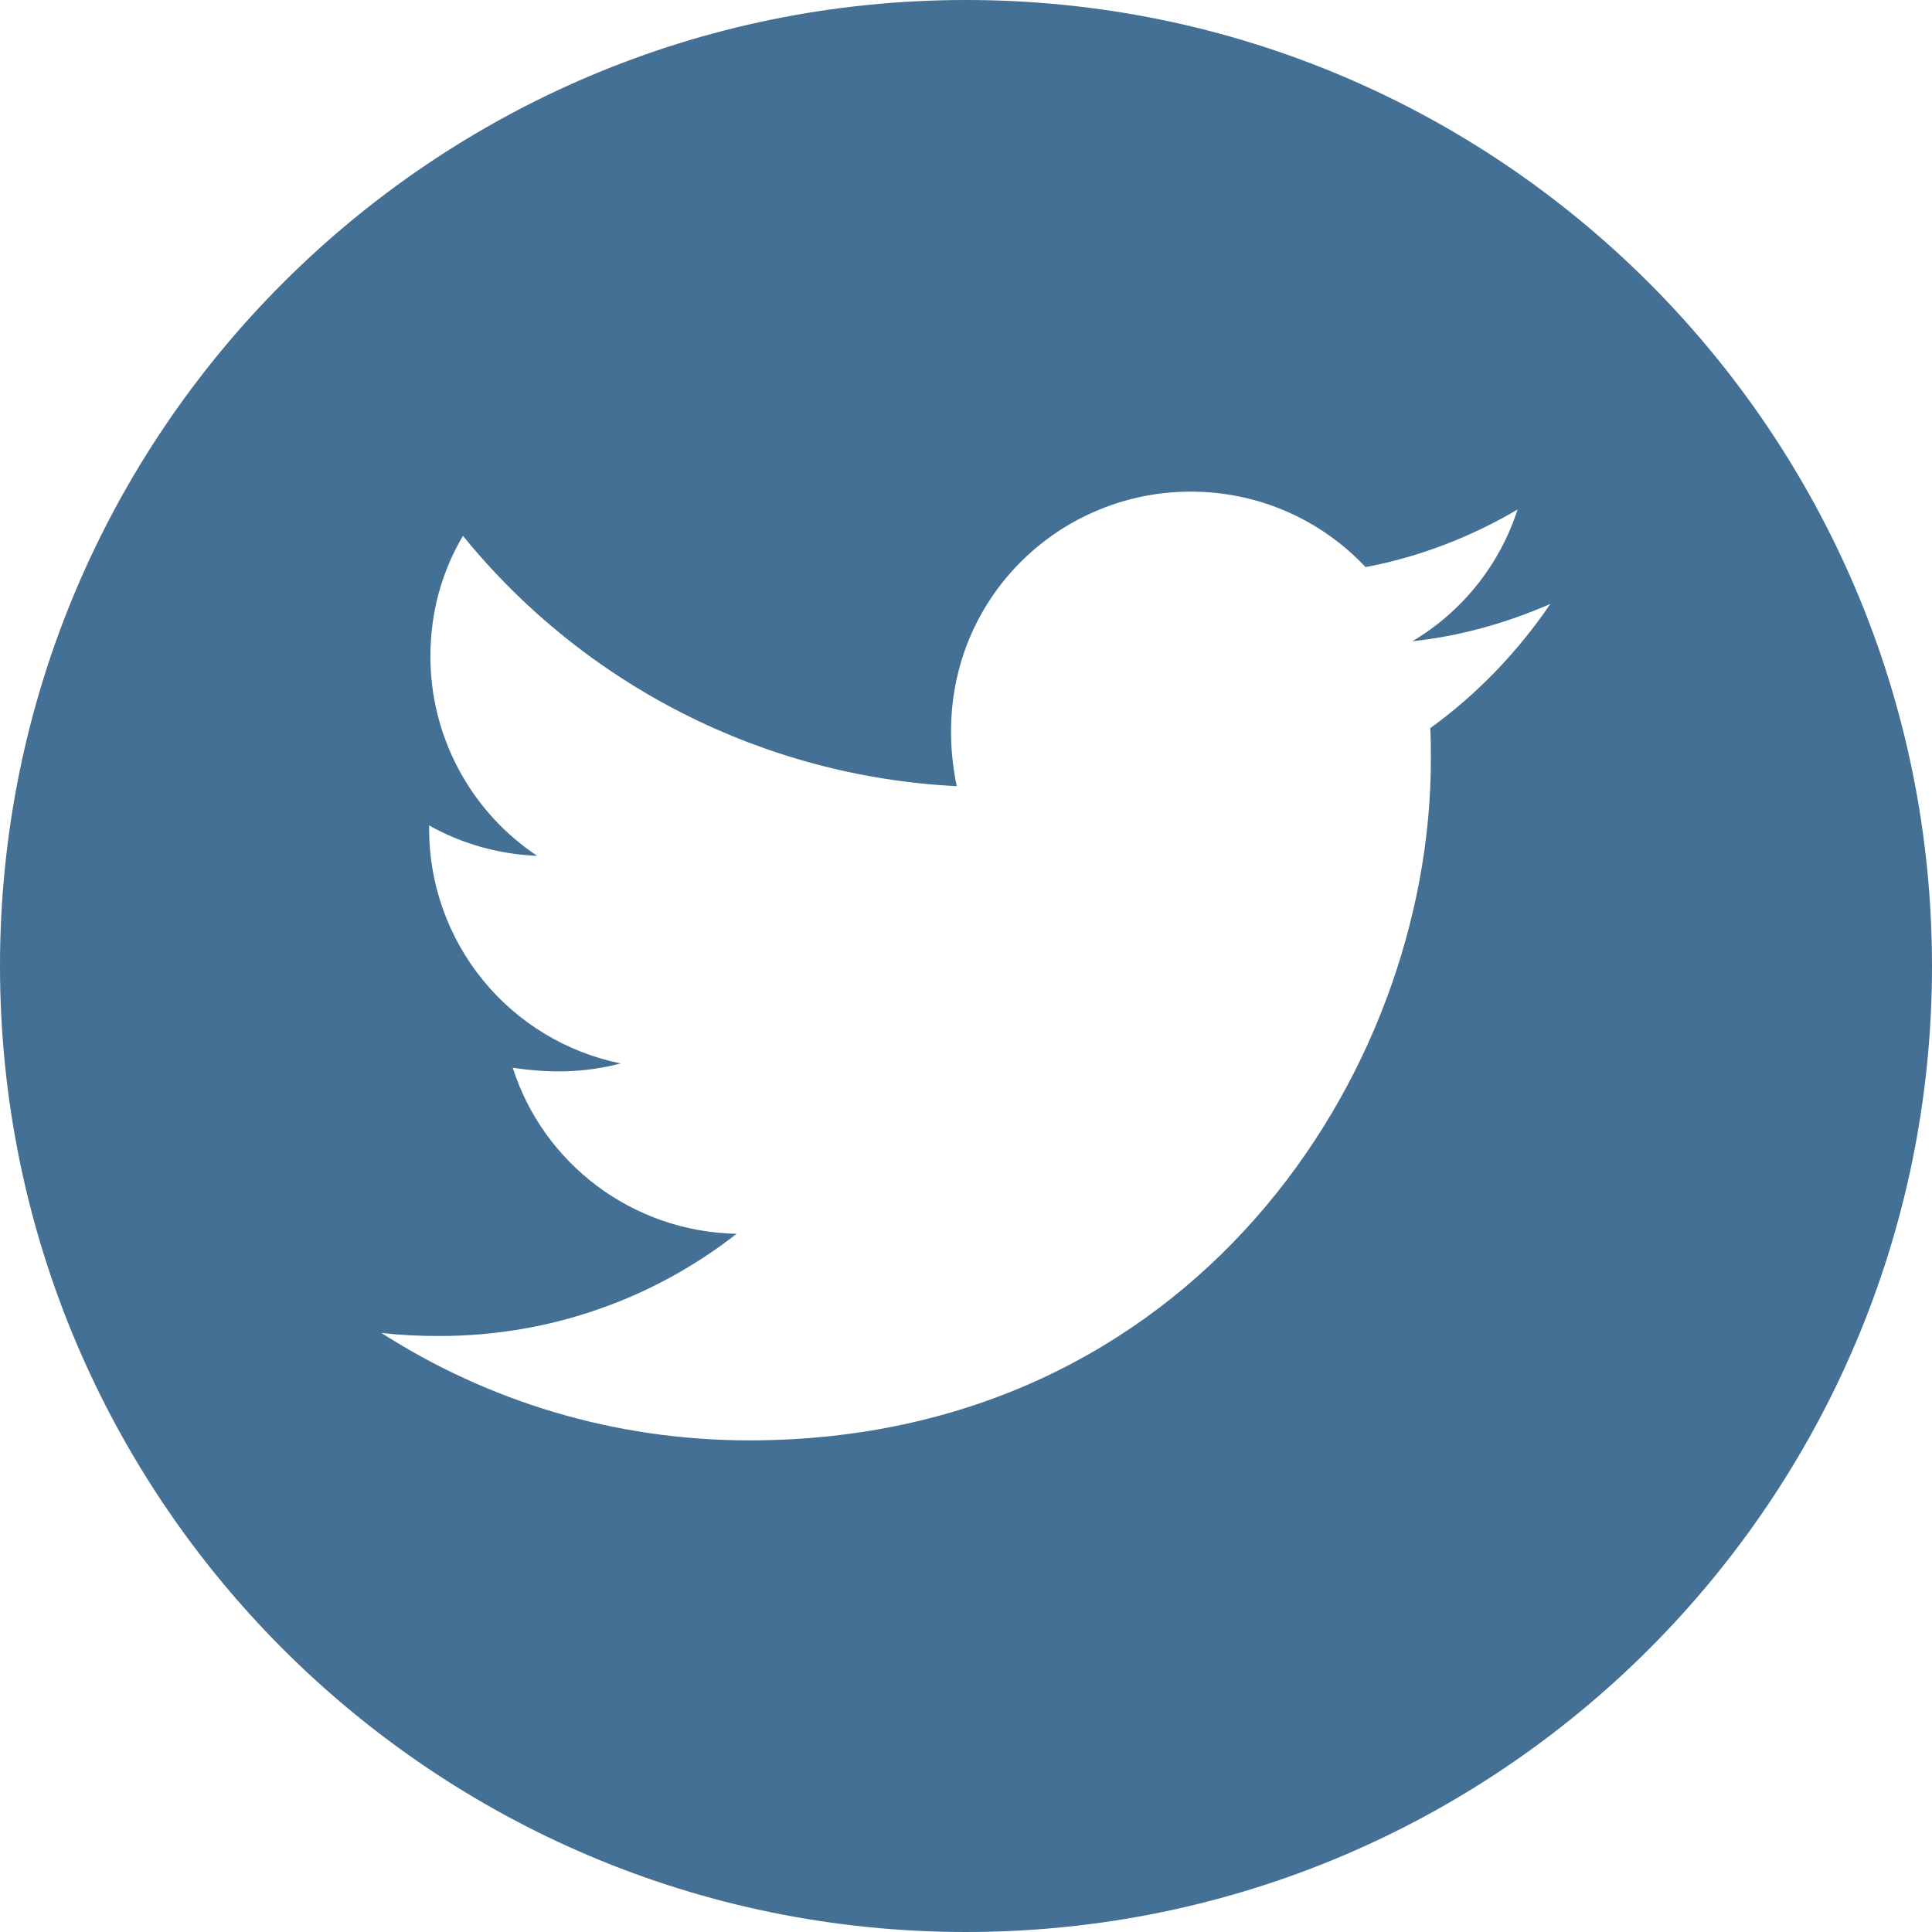 <svg width="58" height="58" viewBox="0 0 58 58" fill="none" xmlns="http://www.w3.org/2000/svg"><path d="M29 0C12.985 0 0 12.985 0 29C0 45.015 12.985 58 29 58C45.015 58 58 45.015 58 29C58 12.985 45.015 0 29 0ZM42.937 21.86C42.956 22.164 42.956 22.482 42.956 22.792C42.956 32.295 35.719 43.241 22.494 43.241C18.416 43.241 14.636 42.056 11.451 40.017C12.034 40.082 12.59 40.108 13.186 40.108C16.552 40.108 19.646 38.969 22.113 37.04C18.954 36.975 16.3 34.904 15.393 32.055C16.5 32.217 17.497 32.217 18.636 31.926C17.01 31.595 15.548 30.712 14.499 29.426C13.45 28.14 12.878 26.53 12.882 24.87V24.779C13.833 25.317 14.953 25.647 16.125 25.692C15.14 25.036 14.332 24.146 13.773 23.103C13.214 22.06 12.921 20.895 12.921 19.711C12.921 18.371 13.27 17.148 13.898 16.086C15.703 18.308 17.956 20.126 20.51 21.421C23.064 22.716 25.862 23.459 28.722 23.601C27.705 18.714 31.356 14.759 35.745 14.759C37.816 14.759 39.681 15.626 40.995 17.025C42.62 16.72 44.173 16.112 45.559 15.296C45.021 16.96 43.895 18.364 42.4 19.251C43.85 19.096 45.248 18.695 46.542 18.131C45.565 19.569 44.342 20.844 42.937 21.86Z" fill="#447095"></path></svg>